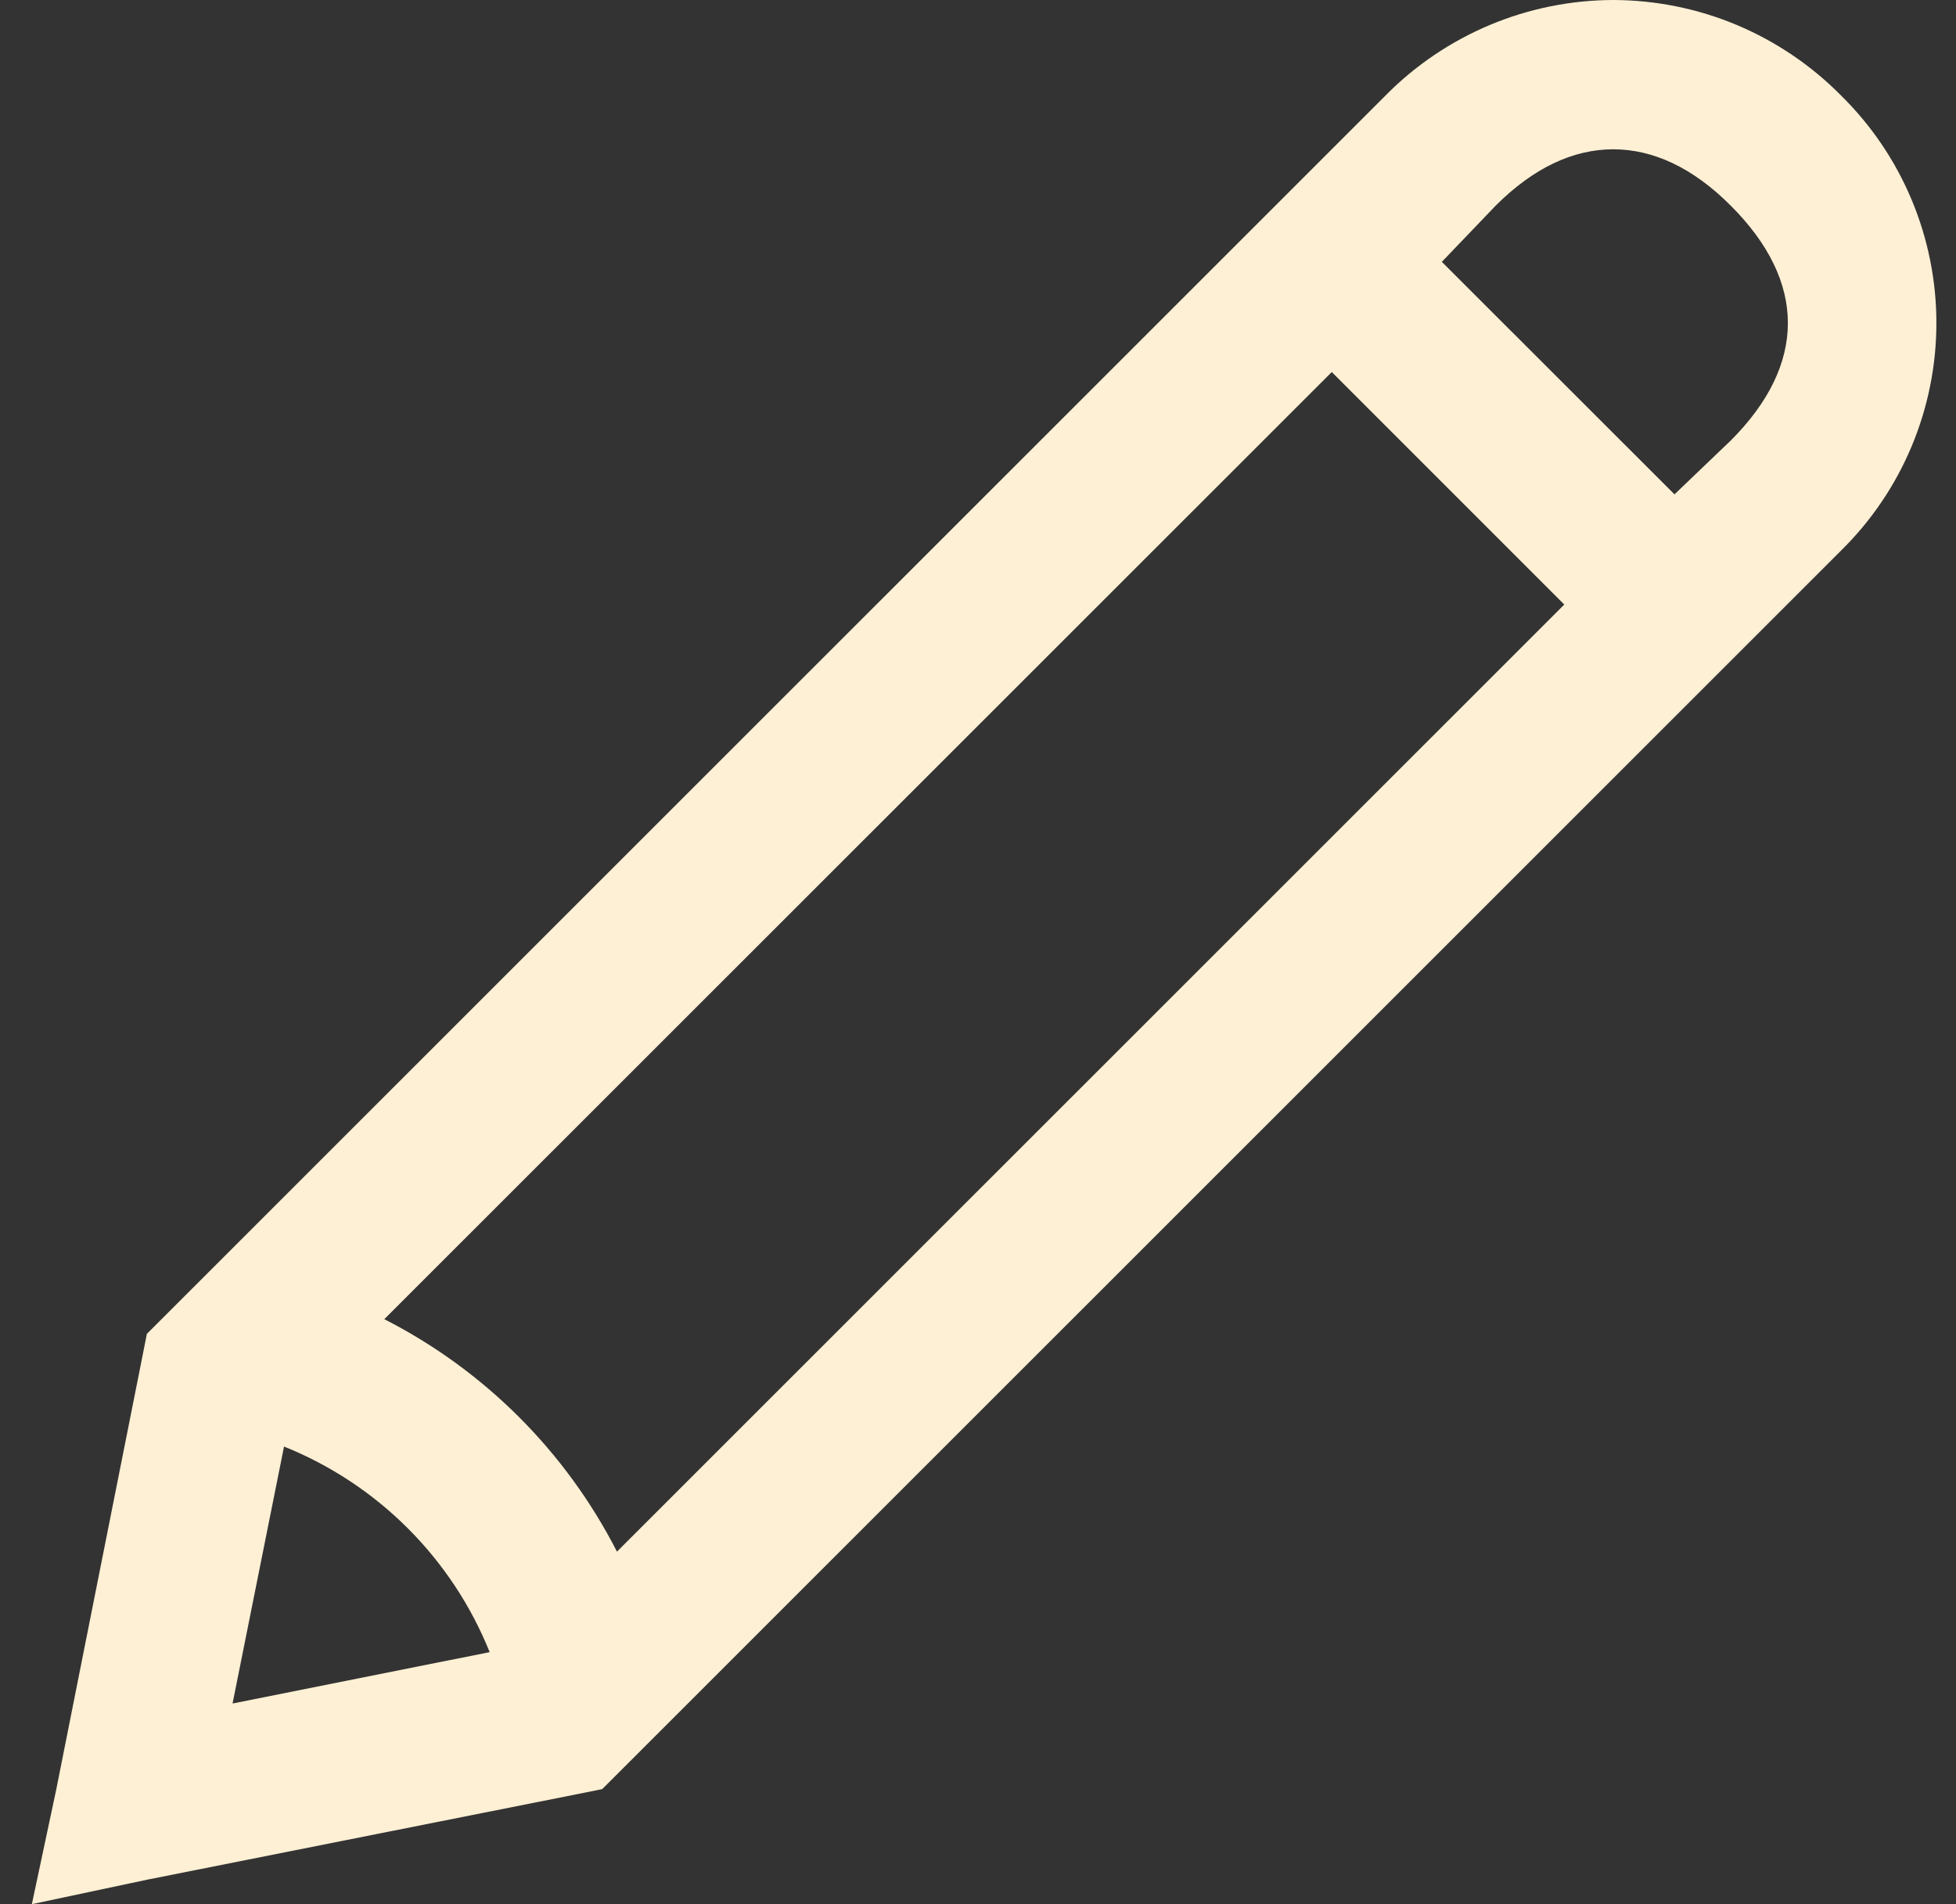 <svg width="38" height="37" viewBox="0 0 38 37" fill="none" xmlns="http://www.w3.org/2000/svg">
<rect x="0" y="0" width="38" height="37" fill="#333333" stroke="none"/>
<path d="M31.341 0C30.517 0.002 29.703 0.167 28.944 0.485C28.185 0.804 27.496 1.269 26.918 1.855L2.853 25.919L2.759 26.395L1.094 34.766L0.619 37L2.855 36.525L11.225 34.86L11.7 34.764L35.765 10.7C36.352 10.123 36.819 9.435 37.137 8.675C37.455 7.916 37.619 7.101 37.619 6.277C37.619 5.453 37.455 4.638 37.137 3.879C36.819 3.119 36.352 2.431 35.765 1.854C35.186 1.268 34.497 0.803 33.738 0.484C32.979 0.166 32.164 0.002 31.341 0ZM31.341 2.901C32.108 2.901 32.881 3.251 33.623 3.995C35.104 5.474 35.104 7.08 33.623 8.561L32.531 9.606L28.011 5.088L29.058 3.995C29.802 3.251 30.574 2.901 31.341 2.901ZM25.873 7.229L30.39 11.747L11.986 30.15C10.992 28.206 9.411 26.625 7.466 25.633L25.873 7.229ZM5.518 28.108C6.419 28.47 7.237 29.011 7.923 29.697C8.61 30.384 9.151 31.202 9.513 32.103L4.518 33.101L5.518 28.108Z" fill="#FEF0D4"/>
</svg>
